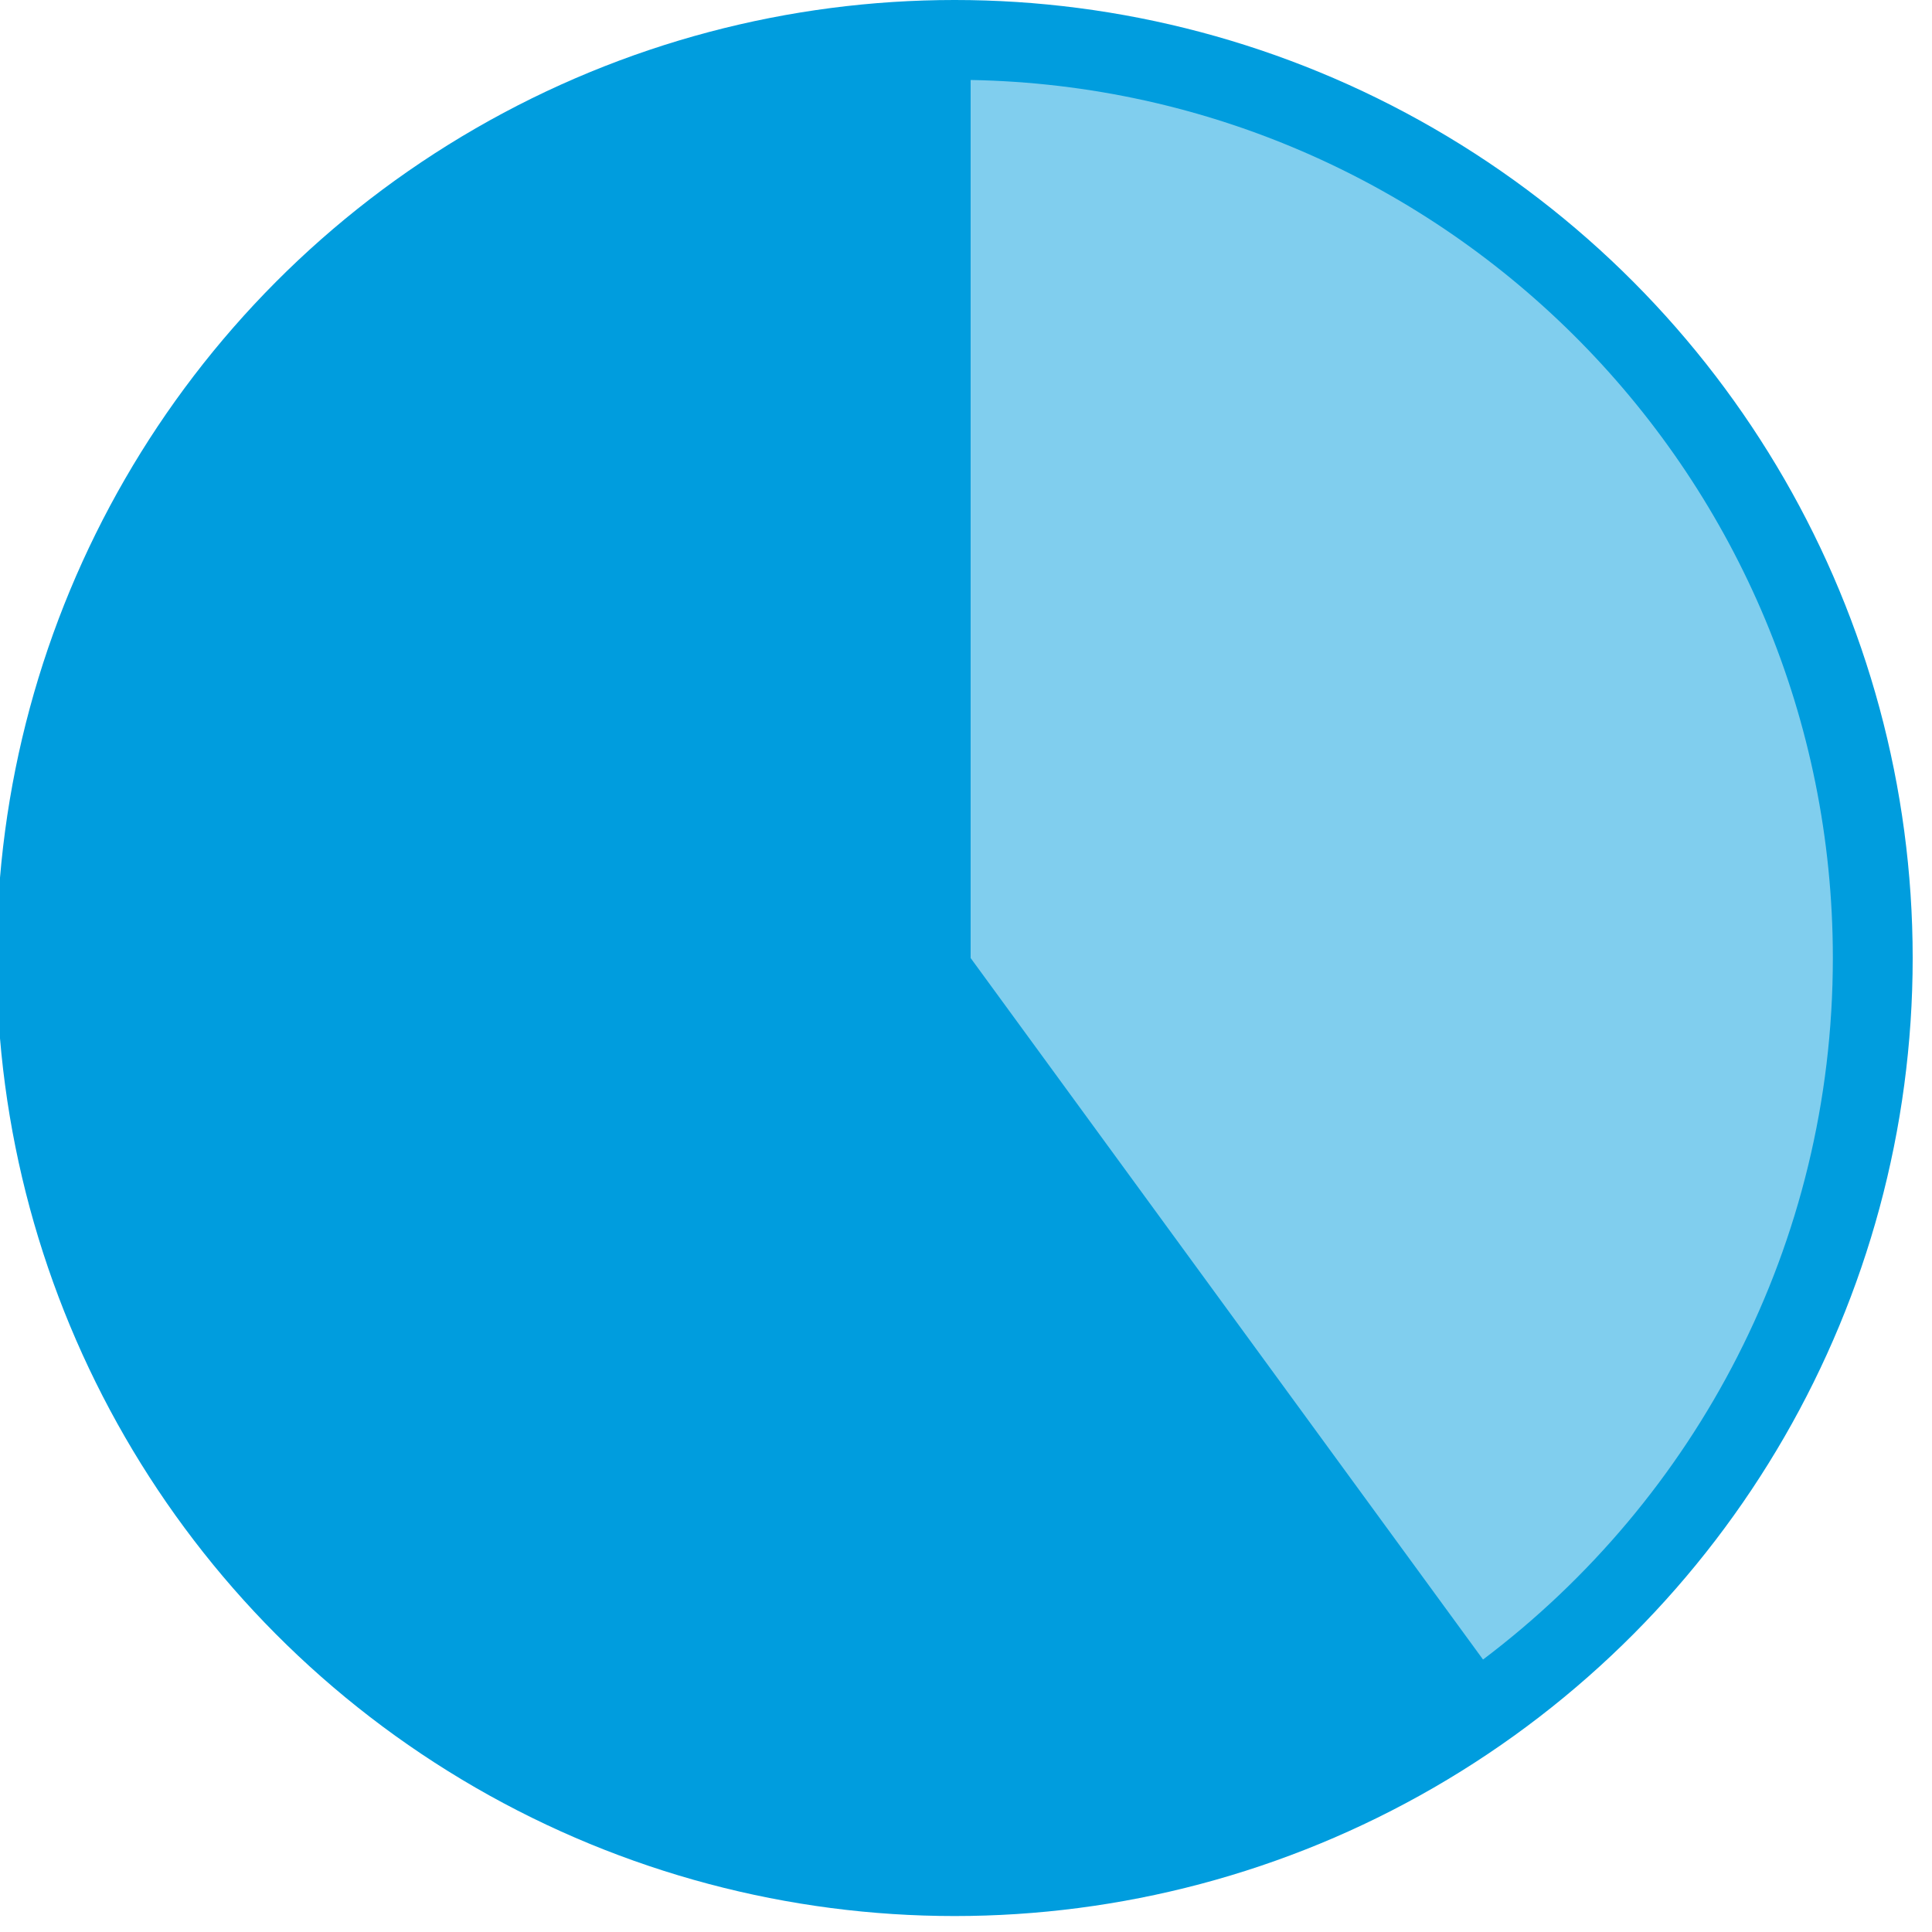 <?xml version="1.0" encoding="UTF-8" standalone="no"?>
<svg width="100px" height="100px" viewBox="0 0 100 100" version="1.1" xmlns="http://www.w3.org/2000/svg" xmlns:xlink="http://www.w3.org/1999/xlink" xmlns:sketch="http://www.bohemiancoding.com/sketch/ns">
    <!-- Generator: Sketch 3.1.1 (8761) - http://www.bohemiancoding.com/sketch -->
    <title>budget_</title>
    <desc>Created with Sketch.</desc>
    <defs></defs>
    <g id="Page-1" stroke="none" stroke-width="1" fill="none" fill-rule="evenodd" sketch:type="MSPage">
        <g id="Artboard-5" sketch:type="MSArtboardGroup" transform="translate(-53, -53)">
            <g id="budget_" sketch:type="MSLayerGroup" transform="translate(53, 53)">
                <circle id="Oval-5" fill="#009DDE" sketch:type="MSShapeGroup" cx="49.413" cy="49.587" r="49.587"></circle>
                <path d="M76.761,85.897 C87.759,77.601 94.868,64.424 94.868,49.587 C94.868,24.759 74.962,4.58 50.24,4.14 L50.24,49.587 L76.761,85.897 Z" id="40" fill="#80ceee" sketch:type="MSShapeGroup"></path>
            </g>
        </g>
    </g>
</svg>